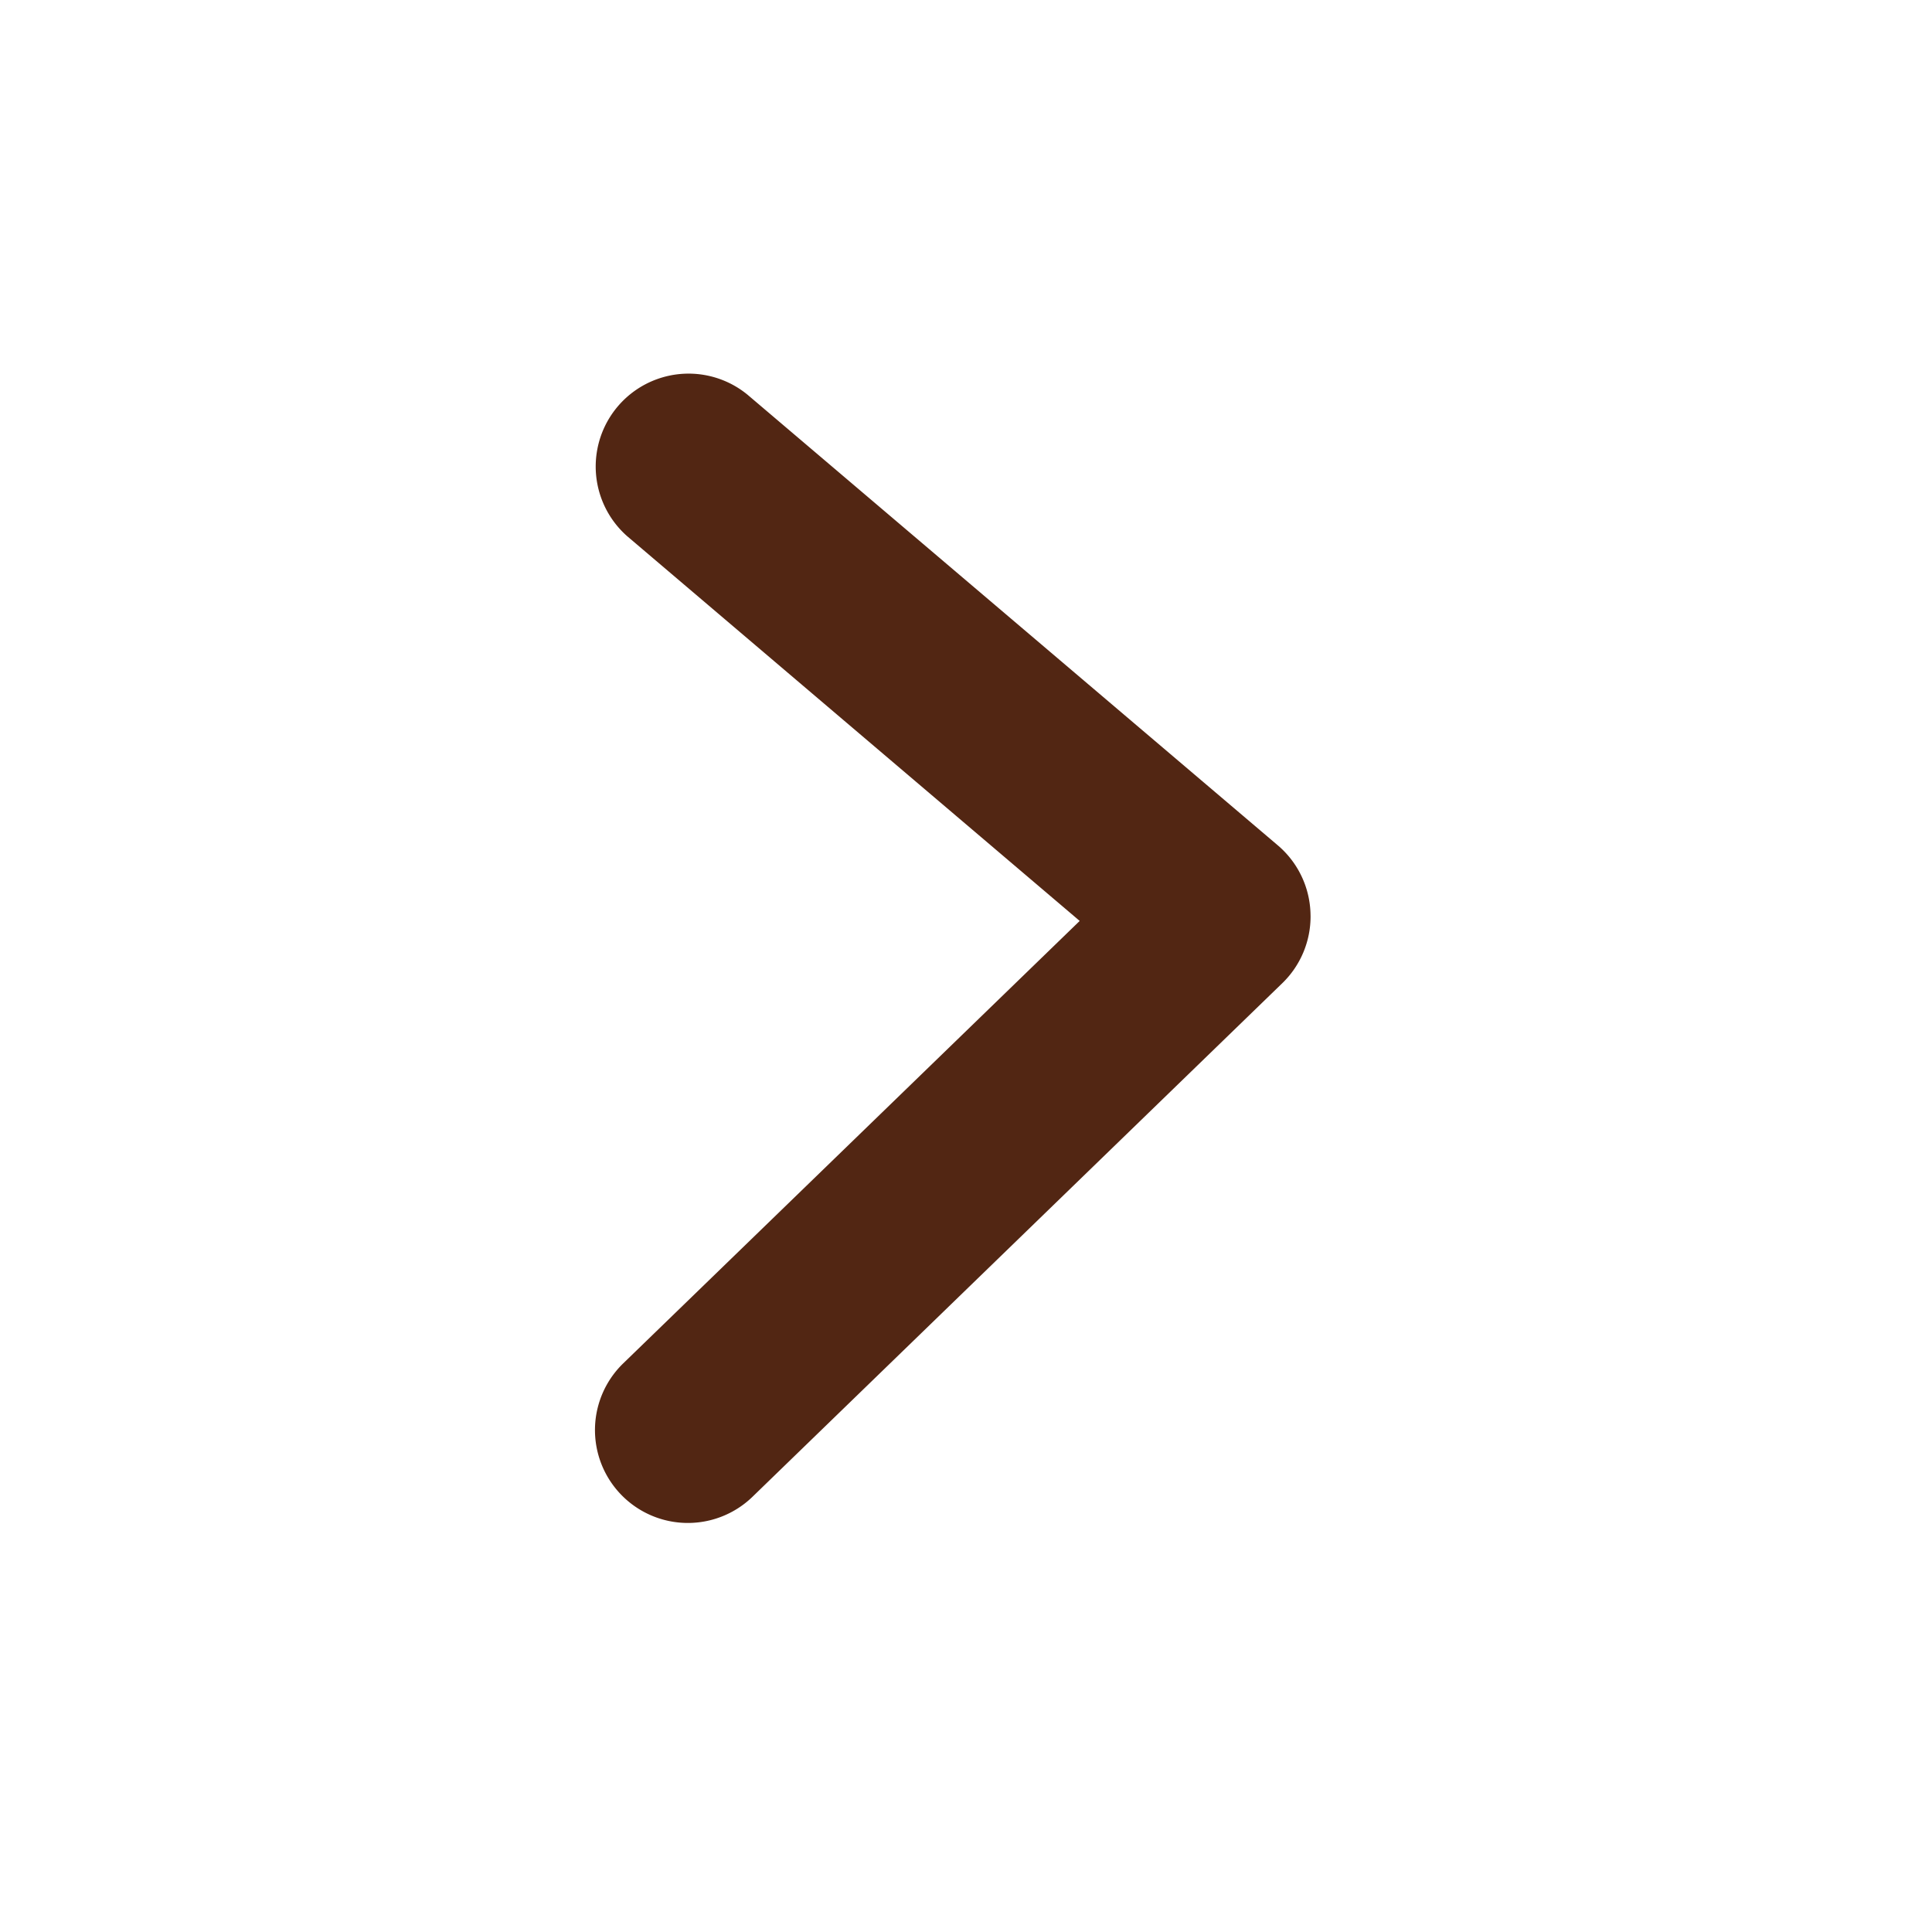 <svg xmlns="http://www.w3.org/2000/svg" width="52" height="52" viewBox="0 0 52 52" class="icon">
  <g transform="translate(-209.207 334.253) rotate(-90)">
    <path data-name="Path 5296" d="M309.592,244.481a2.5,2.5,0,0,1-1.8-.759l-13.838-14.275a2.5,2.5,0,0,1,3.59-3.48l11.922,12.3,10.353-12.177a2.5,2.5,0,0,1,3.809,3.238L311.5,243.6a2.5,2.5,0,0,1-1.823.879Z" fill="#522613"/>
  </g>
</svg>
